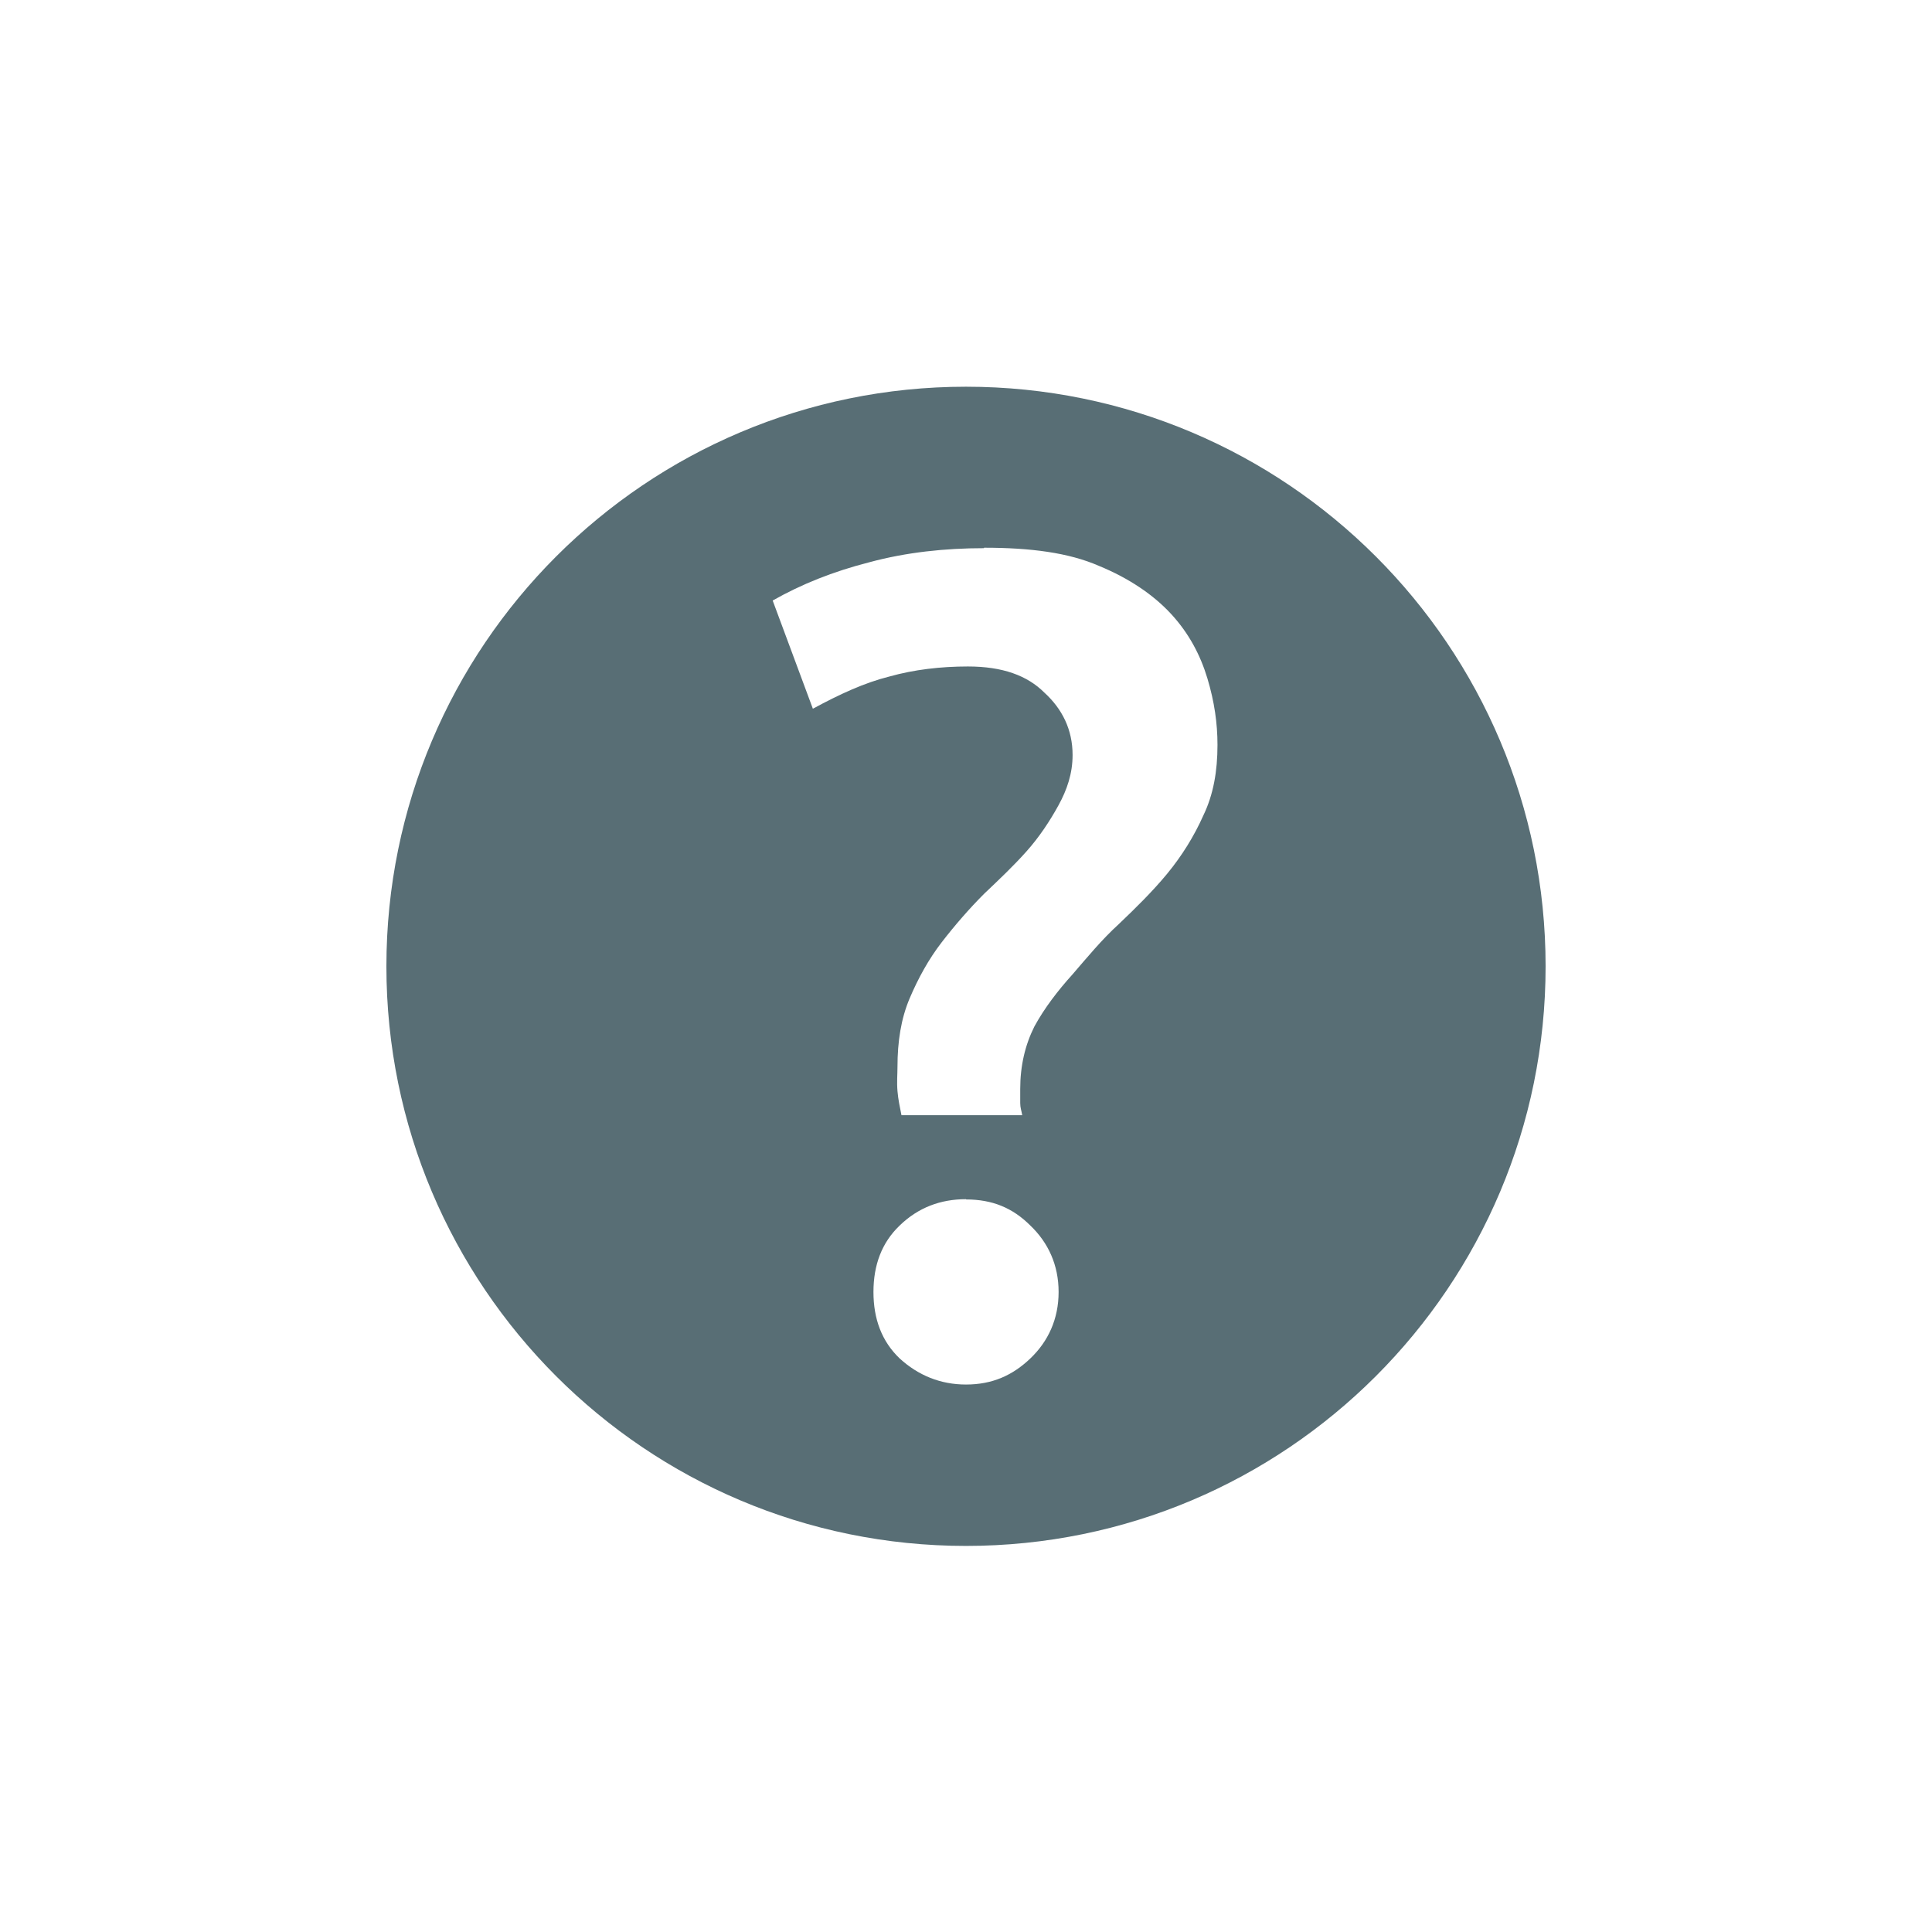 <?xml version="1.0" encoding="UTF-8" standalone="no"?>
<!-- Created with Inkscape (http://www.inkscape.org/) -->
<svg xmlns:rdf="http://www.w3.org/1999/02/22-rdf-syntax-ns#" xmlns="http://www.w3.org/2000/svg" height="100%" width="100%" version="1.1" xmlns:cc="http://creativecommons.org/ns#" xmlns:dc="http://purl.org/dc/elements/1.1/" viewBox="0 0 30 30">
 <g transform="translate(-80,-782.375)">
  <path fill="#586e75" d="m95,788.38c-4.971,0-9,4.029-9,9s4.029,9,9,9,9-4.029,9-9-4.029-9-9-9zm0.281,2.5c0.72,0,1.313,0.077,1.781,0.281,0.468,0.192,0.849,0.45,1.125,0.75,0.276,0.3,0.454,0.64,0.562,1,0.108,0.36,0.156,0.695,0.156,1.031-0,0.408-0.063,0.77-0.219,1.094-0.144,0.324-0.335,0.63-0.562,0.906-0.228,0.276-0.486,0.529-0.75,0.781-0.264,0.24-0.491,0.517-0.719,0.781-0.228,0.252-0.438,0.525-0.594,0.812-0.144,0.288-0.219,0.609-0.219,0.969v0.219c-0,0.072,0.019,0.116,0.031,0.188h-1.875c-0.024-0.12-0.051-0.243-0.062-0.375-0.012-0.144-0-0.255,0-0.375-0-0.396,0.056-0.75,0.188-1.062,0.132-0.312,0.296-0.611,0.5-0.875,0.204-0.264,0.428-0.522,0.656-0.75,0.24-0.228,0.452-0.428,0.656-0.656,0.204-0.228,0.368-0.479,0.5-0.719,0.132-0.24,0.219-0.493,0.219-0.781-0-0.396-0.162-0.717-0.438-0.969-0.264-0.264-0.647-0.406-1.188-0.406-0.42,0-0.835,0.048-1.219,0.156-0.384,0.096-0.767,0.272-1.188,0.5l-0.624-1.68c0.444-0.252,0.936-0.45,1.5-0.594,0.576-0.156,1.181-0.219,1.781-0.219zm-0.281,10.12c0.408,0,0.724,0.13,1,0.406,0.276,0.264,0.438,0.611,0.438,1.031-0,0.42-0.162,0.767-0.438,1.031-0.276,0.264-0.592,0.406-1,0.406-0.396,0-0.743-0.142-1.031-0.406-0.276-0.264-0.406-0.611-0.406-1.031-0-0.42,0.13-0.767,0.406-1.031,0.288-0.28,0.635-0.41,1.031-0.41z" fill-rule="nonzero"/>
 </g>
</svg>
